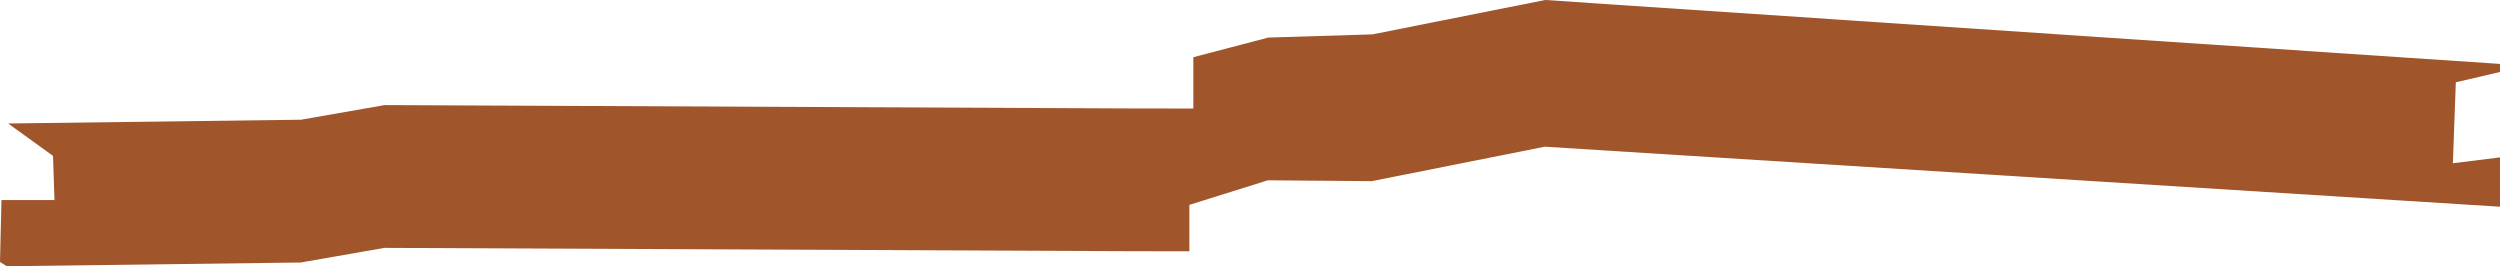 <?xml version="1.0" encoding="UTF-8"?>
<svg id="Layer_2" data-name="Layer 2" xmlns="http://www.w3.org/2000/svg" viewBox="0 0 630.46 67.14">
  <defs>
    <style>
      .cls-1 {
        fill: #a0552a;
      }
    </style>
  </defs>
  <g id="Layer_1-2" data-name="Layer 1">
    <polygon id="T2-10" class="cls-1" points="346.1 8.67 319.87 9.47 300.94 14.42 300.94 27.37 285.68 27.35 97 26.5 75.92 30.19 2.05 31.14 13.37 39.31 13.74 50.45 .37 50.45 0 66.05 1.69 67.14 75.82 66.2 96.92 62.51 285.68 63.35 299.94 63.37 299.94 51.66 319.72 45.47 345.95 45.68 389.6 36.99 389.67 37 630.46 52.13 630.46 39.69 618.58 41.17 619.32 20.75 630.46 18.15 630.46 16.12 389.67 0 346.1 8.67"/>
  </g>
</svg>